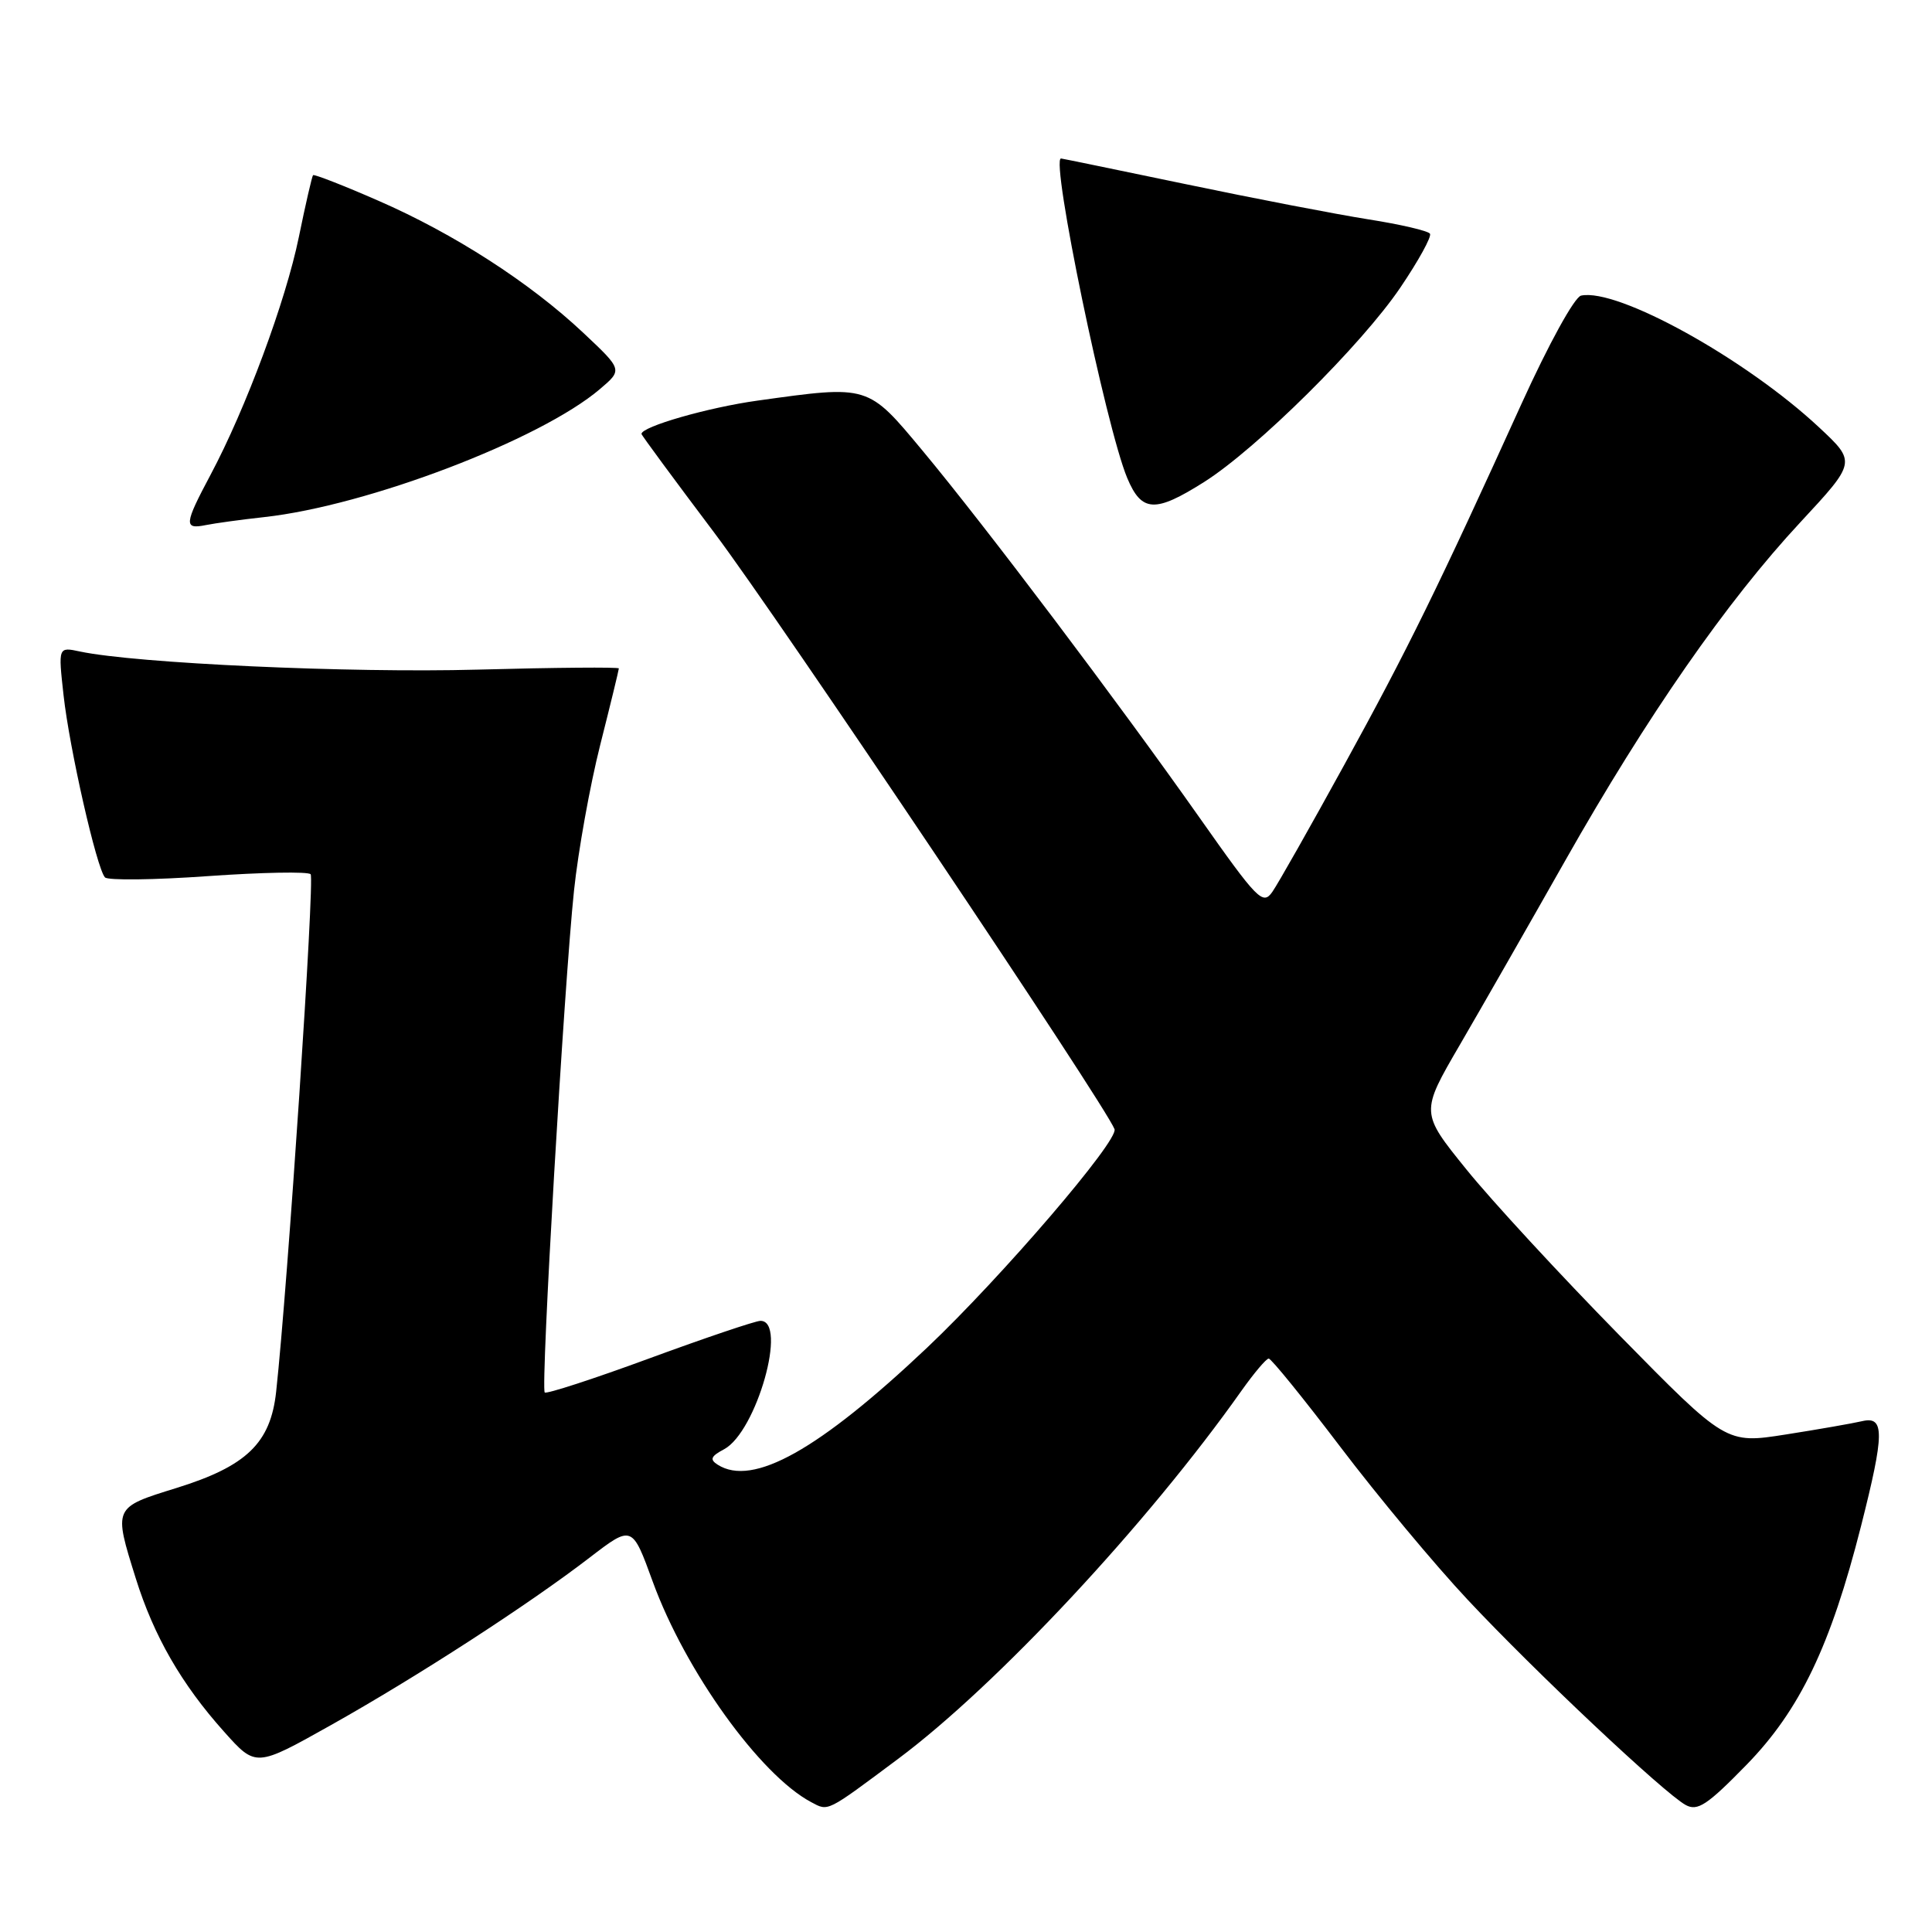 <?xml version="1.0" encoding="UTF-8" standalone="no"?>
<!DOCTYPE svg PUBLIC "-//W3C//DTD SVG 1.1//EN" "http://www.w3.org/Graphics/SVG/1.1/DTD/svg11.dtd" >
<svg xmlns="http://www.w3.org/2000/svg" xmlns:xlink="http://www.w3.org/1999/xlink" version="1.1" viewBox="0 0 256 256">
 <g >
 <path fill="currentColor"
d=" M 118.99 233.07 C 132.05 223.34 152.08 201.87 164.51 184.27 C 166.16 181.95 167.77 180.03 168.11 180.02 C 168.44 180.01 172.71 185.28 177.61 191.73 C 182.50 198.18 190.09 207.30 194.48 211.98 C 203.40 221.51 220.51 237.61 223.36 239.17 C 224.93 240.03 226.21 239.19 231.42 233.85 C 238.49 226.60 242.57 218.09 246.60 202.20 C 249.71 189.93 249.74 187.61 246.75 188.31 C 245.51 188.60 240.95 189.40 236.61 190.08 C 228.71 191.32 228.71 191.32 214.56 176.91 C 206.78 168.98 197.66 159.11 194.31 154.96 C 188.21 147.42 188.21 147.42 193.43 138.46 C 196.30 133.53 202.59 122.53 207.42 114.00 C 218.23 94.91 228.81 79.68 238.55 69.21 C 245.96 61.23 245.96 61.23 241.05 56.64 C 231.32 47.55 214.34 38.14 209.50 39.17 C 208.63 39.36 205.22 45.56 201.61 53.50 C 190.62 77.71 186.52 86.07 178.11 101.37 C 173.62 109.55 169.34 117.11 168.59 118.18 C 167.33 119.98 166.64 119.27 158.92 108.31 C 148.23 93.13 130.52 69.66 122.27 59.75 C 114.96 50.96 115.17 51.02 100.40 53.08 C 93.83 53.99 85.00 56.53 85.00 57.50 C 85.00 57.66 89.36 63.57 94.69 70.65 C 103.13 81.85 146.45 146.41 147.68 149.62 C 148.26 151.11 132.70 169.24 122.86 178.56 C 108.50 192.14 99.76 197.03 95.11 194.09 C 94.01 193.39 94.18 192.97 95.95 192.03 C 100.25 189.73 104.42 174.95 100.75 175.02 C 100.06 175.04 93.45 177.27 86.05 179.99 C 78.66 182.71 72.41 184.74 72.18 184.51 C 71.62 183.96 74.75 130.41 76.06 118.00 C 76.61 112.78 78.17 104.09 79.53 98.71 C 80.89 93.33 82.00 88.76 82.00 88.57 C 82.00 88.38 73.56 88.45 63.25 88.73 C 46.32 89.19 18.03 87.90 10.60 86.33 C 7.71 85.71 7.71 85.71 8.42 92.11 C 9.20 99.18 12.81 115.07 13.91 116.26 C 14.30 116.67 20.44 116.60 27.56 116.09 C 34.68 115.59 40.80 115.47 41.16 115.84 C 41.72 116.41 38.13 170.31 36.59 184.42 C 35.85 191.22 32.67 194.28 23.37 197.17 C 14.99 199.77 15.03 199.68 17.99 209.14 C 20.38 216.78 24.04 223.15 29.70 229.47 C 33.90 234.17 33.90 234.17 43.79 228.62 C 55.22 222.21 70.03 212.62 78.13 206.39 C 83.76 202.07 83.76 202.07 86.50 209.60 C 90.82 221.44 100.71 235.19 107.48 238.79 C 109.80 240.02 109.40 240.22 118.99 233.07 Z  M 35.00 68.52 C 48.70 67.01 71.60 58.28 79.50 51.55 C 82.50 49.00 82.50 49.00 77.30 44.11 C 70.22 37.45 60.17 30.97 50.12 26.59 C 45.51 24.57 41.62 23.06 41.48 23.21 C 41.34 23.37 40.49 27.05 39.60 31.40 C 37.86 39.90 32.56 54.17 27.89 62.93 C 24.41 69.46 24.34 70.17 27.25 69.58 C 28.49 69.33 31.98 68.85 35.00 68.52 Z  M 159.55 63.87 C 166.55 59.44 180.45 45.66 185.57 38.08 C 187.96 34.55 189.72 31.35 189.48 30.97 C 189.25 30.59 185.56 29.73 181.28 29.06 C 177.00 28.38 166.15 26.29 157.16 24.41 C 148.17 22.54 140.72 21.00 140.59 21.00 C 139.17 21.00 146.54 56.57 149.36 63.33 C 151.27 67.89 153.05 67.98 159.55 63.87 Z "/>
</g>
</svg>